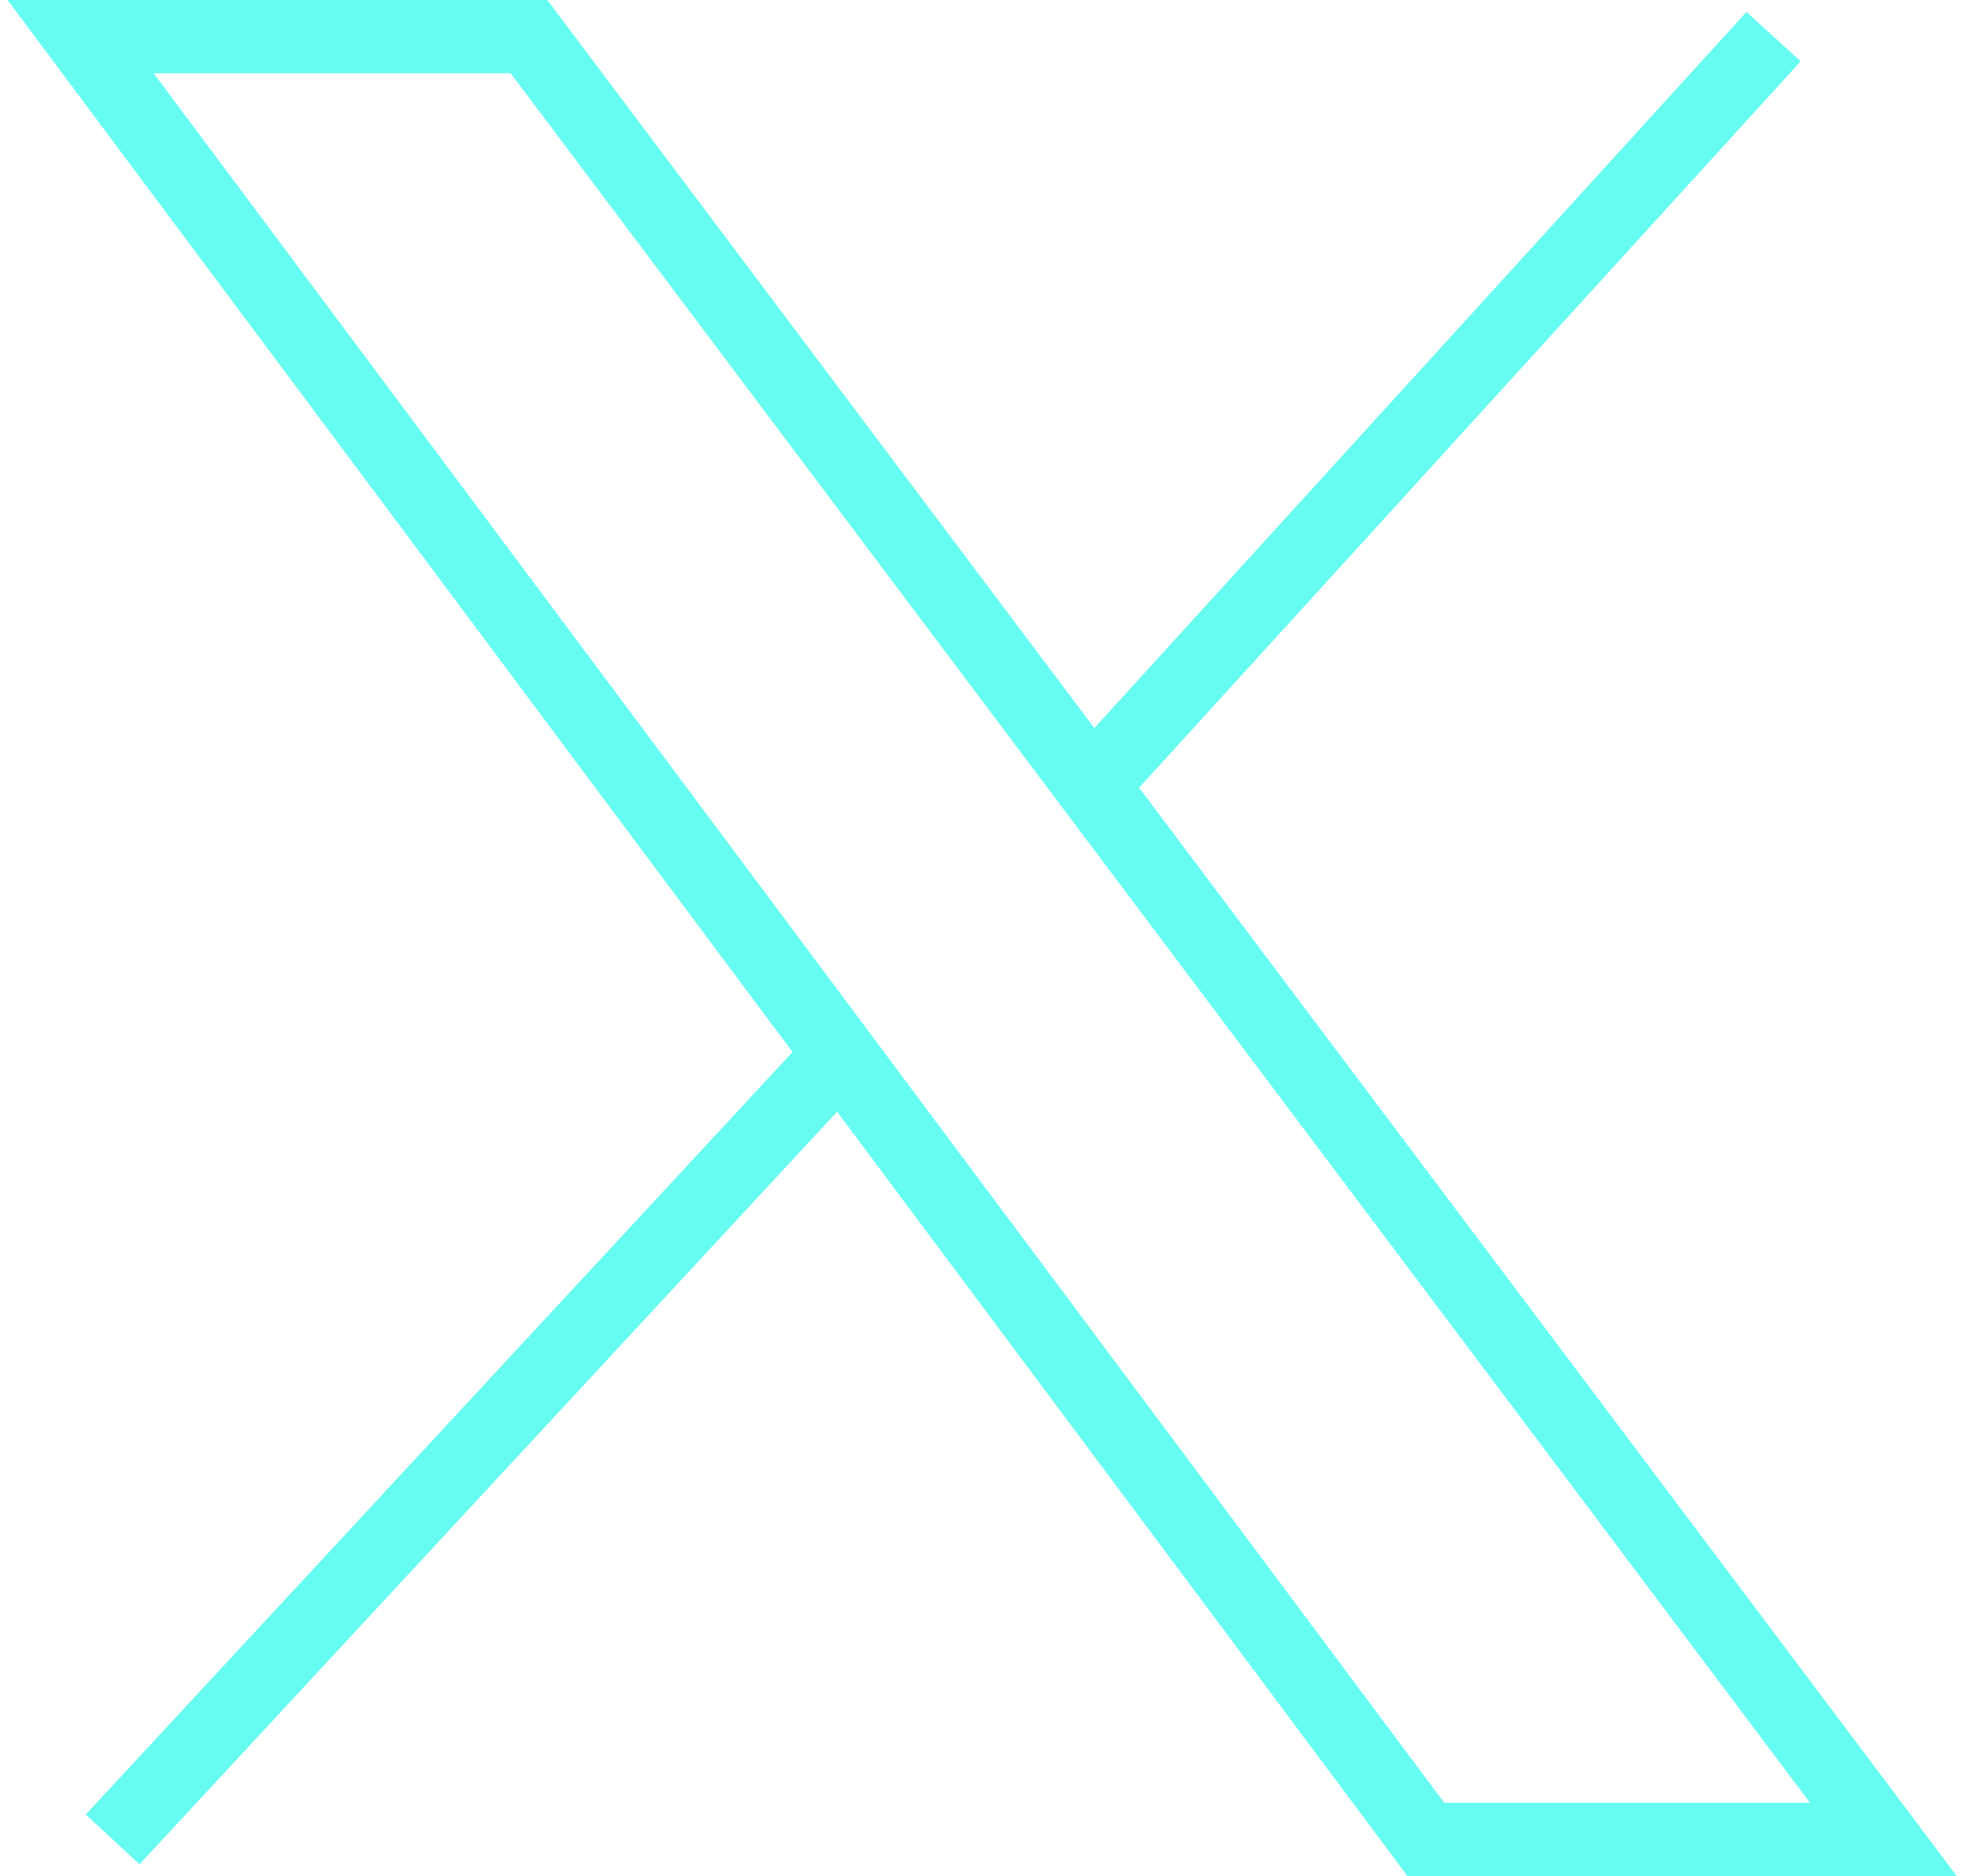 <svg xmlns="http://www.w3.org/2000/svg" width="134" height="128" viewBox="0 0 134 128" fill="none">
    <path d="M74.478 53.592L128.5 125.5H97.282L57.322 71.949M74.478 53.592L36.094 2.5H5.5L57.322 71.949M74.478 53.592L121.008 2.5M57.322 71.949L7.685 125.5" stroke="#66FCF1" stroke-width="5"/>
</svg>